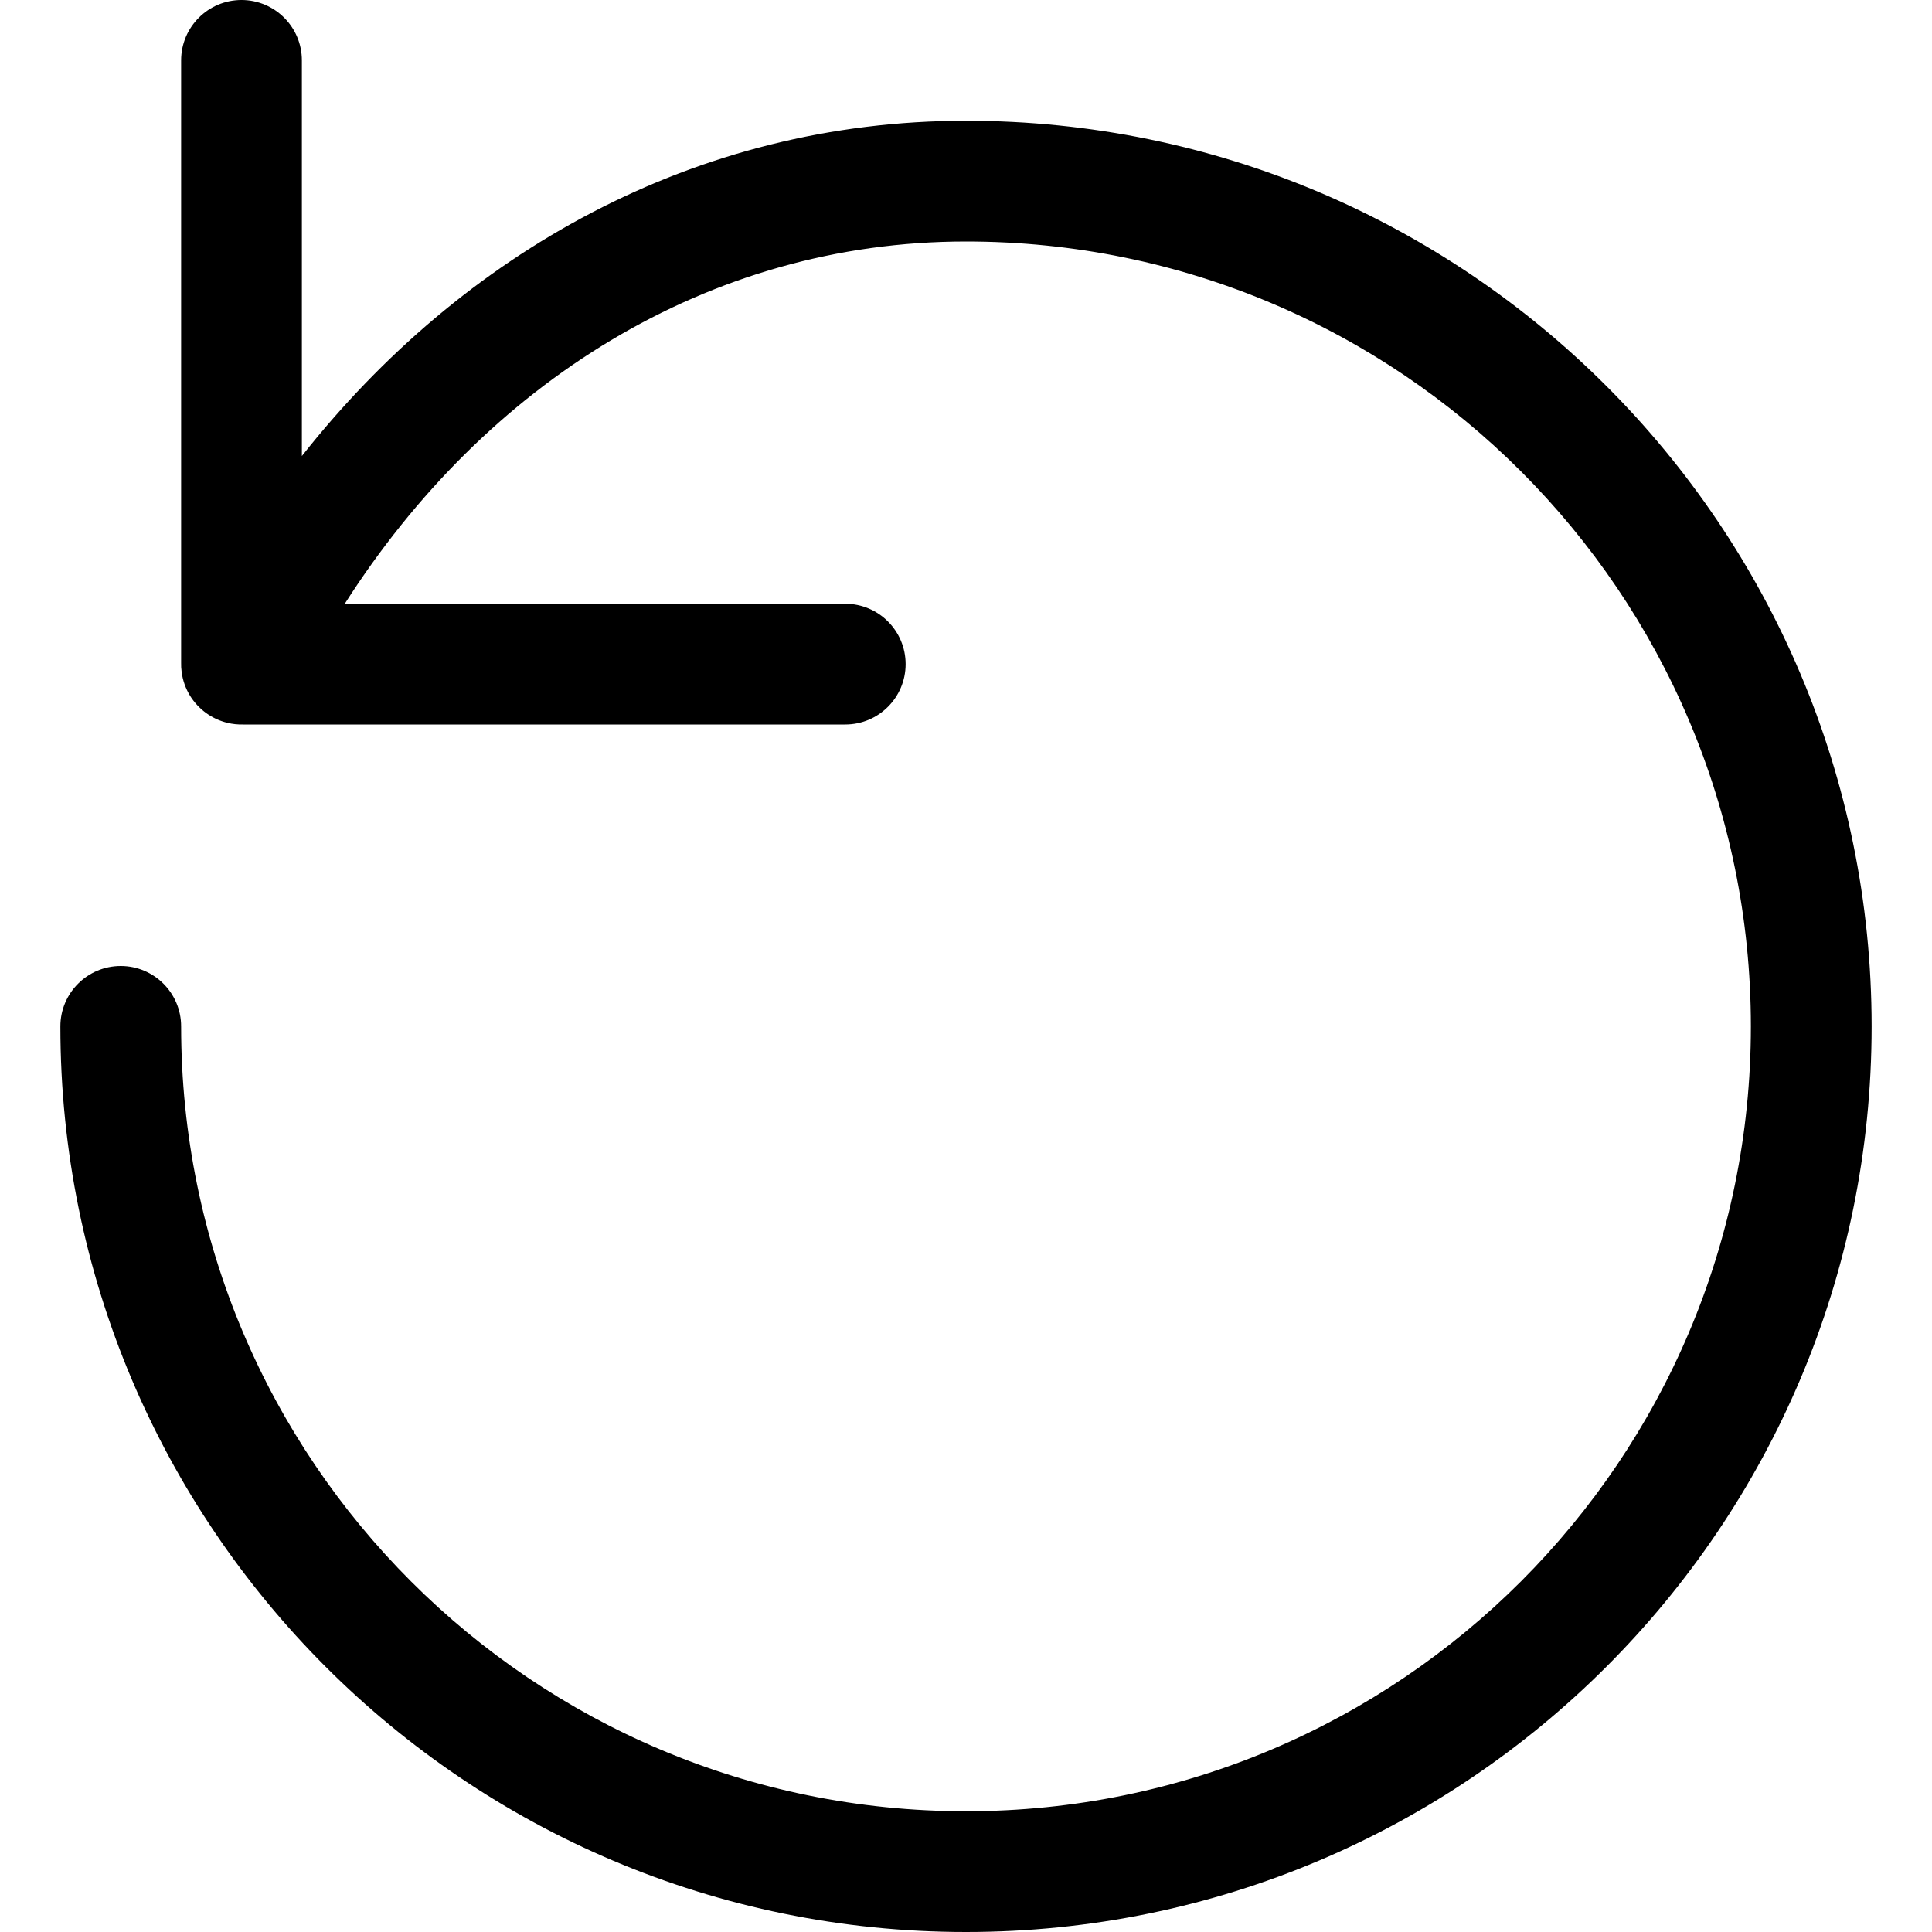 <svg viewBox="0 0 24 24" xmlns="http://www.w3.org/2000/svg"><path fill="currentColor" d="M2.25 0.75C2.25 0.336 2.586 0 3 0C3.414 0 3.75 0.336 3.75 0.75V5.665C5.737 3.148 8.631 1.5 12 1.5C18.213 1.5 23.25 6.537 23.25 12.75C23.25 18.963 18.213 24 12 24C5.787 24 0.75 18.963 0.75 12.75C0.75 12.336 1.086 12 1.5 12C1.914 12 2.25 12.336 2.25 12.75C2.25 18.135 6.615 22.5 12 22.5C17.385 22.5 21.75 18.135 21.75 12.75C21.75 7.365 17.385 3 12 3C8.792 3 6.024 4.77 4.283 7.5H10.5C10.914 7.5 11.25 7.836 11.25 8.25C11.25 8.664 10.914 9 10.5 9H3.015C2.953 9.001 2.89 8.995 2.828 8.98C2.632 8.934 2.466 8.811 2.362 8.645C2.307 8.555 2.269 8.453 2.256 8.343C2.251 8.307 2.249 8.27 2.25 8.234V0.75Z"/></svg>
